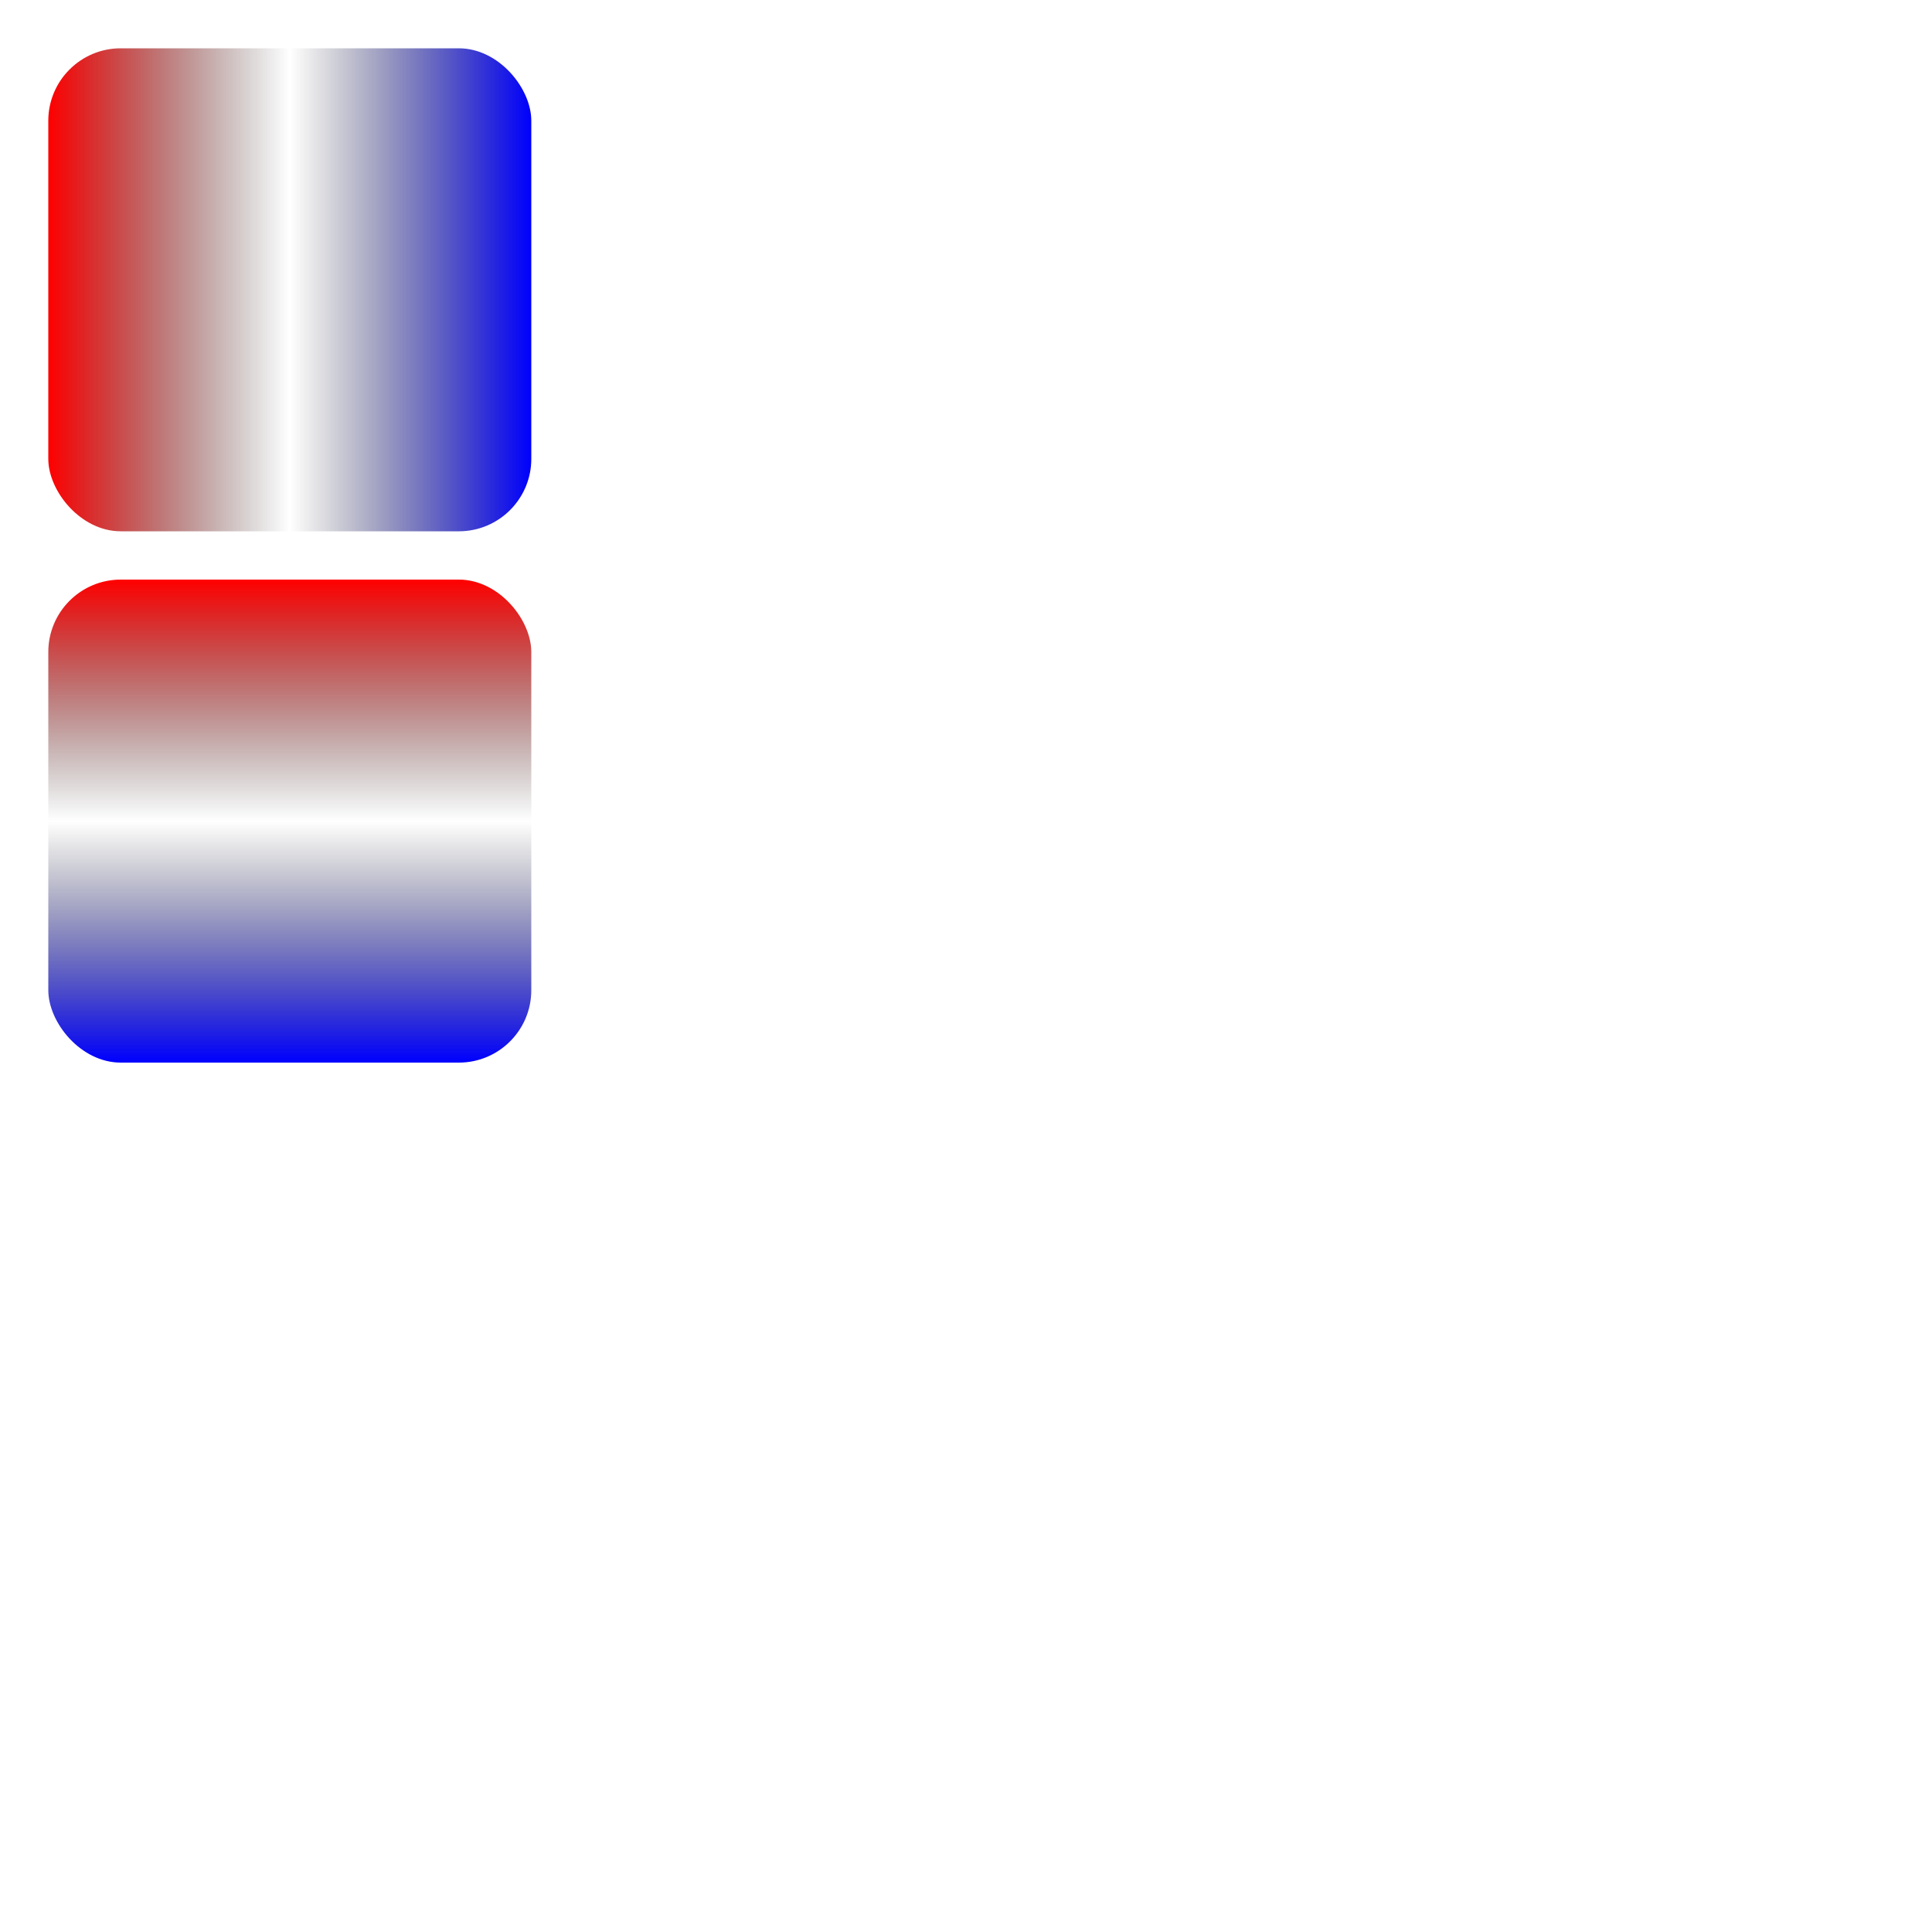 <svg width="400" height="400" version="1.1" xmlns="http://www.w3.org/2000/svg">
  <defs>
    <linearGradient id="Gradient1">
      <stop class="stop1" offset="0%"/>
      <stop class="stop2" offset="50%"/>
      <stop class="stop3" offset="100%"/>
    </linearGradient>
    <linearGradient id="Gradient2" x1="0" x2="0" y1="0" y2="1">
      <stop offset="0%" stop-color="red"/>
      <stop offset="50%" stop-color="black" stop-opacity="0"/>
      <stop offset="100%" stop-color="blue"/>
    </linearGradient>
    <style type="text/css"><![CDATA[
      #rect1 { fill:url(#Gradient1);}
      .stop1 { stop-color: red; }
      .stop2 { stop-color: black; stop-opacity: 0;}
      .stop3 { stop-color: blue; }
    ]]></style>
  </defs>

  <rect id="rect1" x="10" y="10" rx="15" ry="15" width="100" height="100" />
  <rect x="10" y="120" rx="15" ry="15" width="100" height="100" fill="url(#Gradient2)" />
</svg>